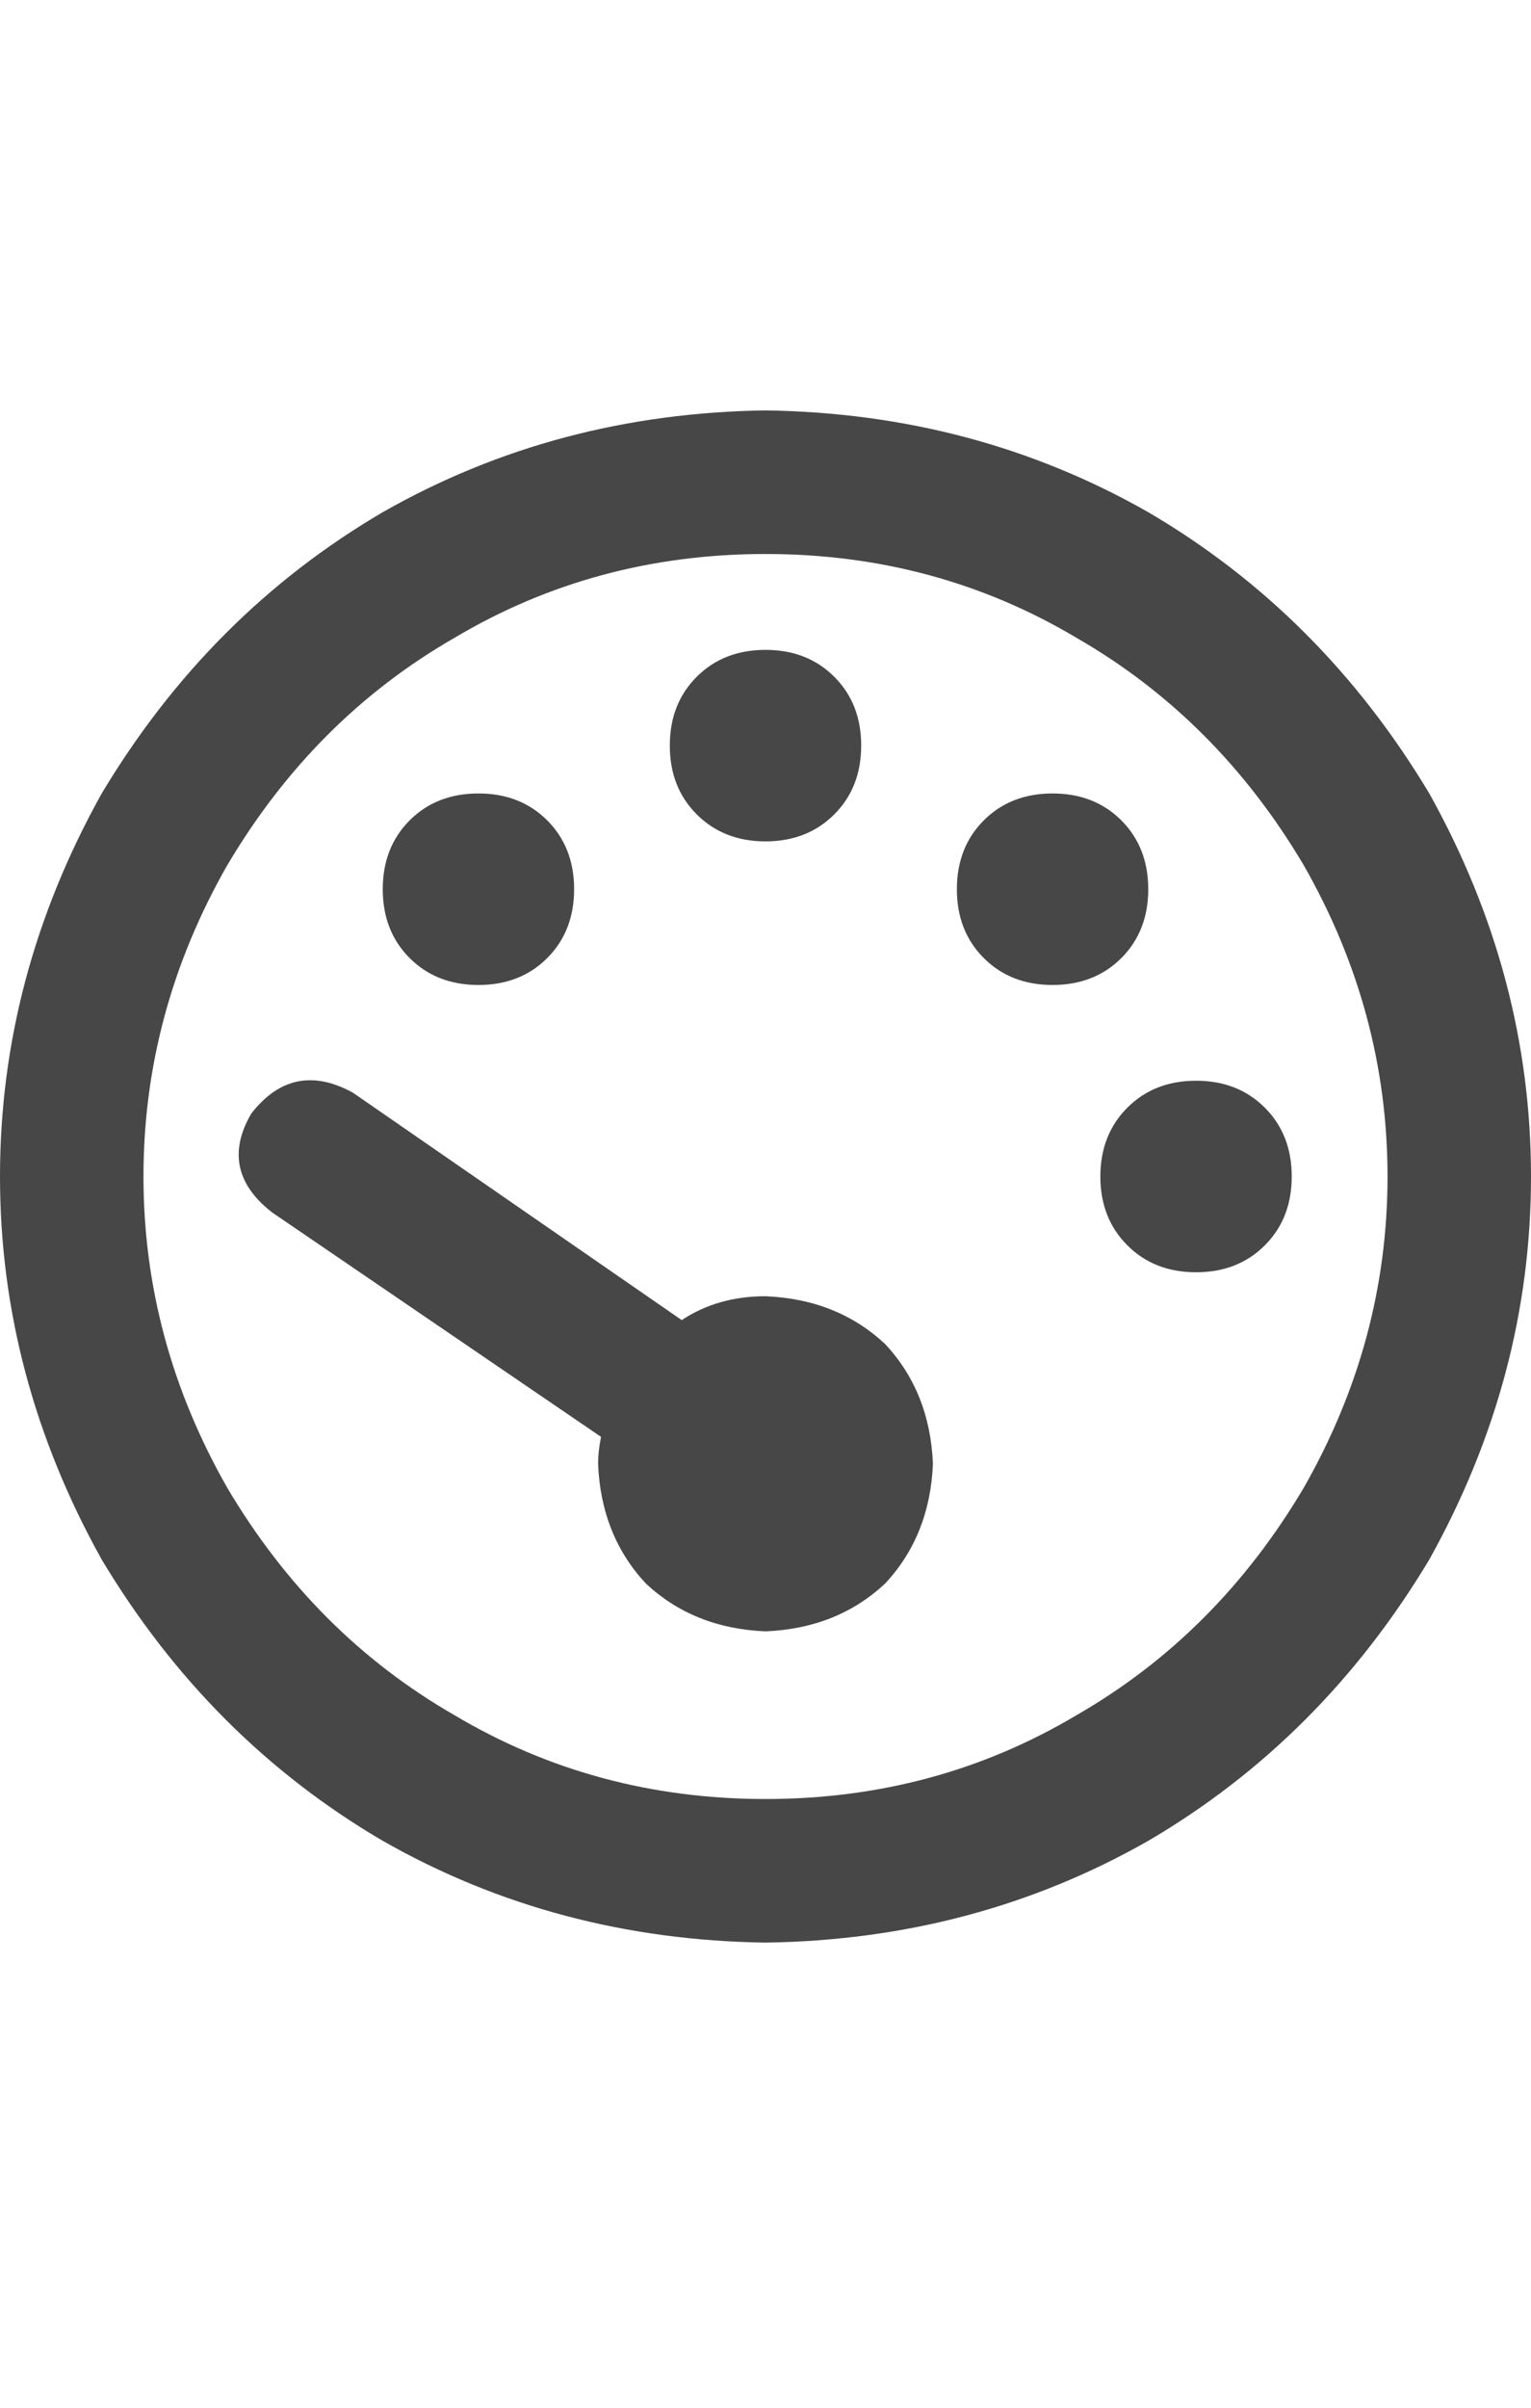 <svg width="14" height="22" viewBox="0 0 14 22" fill="none" xmlns="http://www.w3.org/2000/svg">
<g id="label-paired / sm / gauge-min-sm / bold" clip-path="url(#clip0_1731_2009)">
<path id="icon" d="M7 5.062C5.961 5.062 5.013 5.318 4.156 5.828C3.299 6.32 2.607 7.013 2.078 7.906C1.568 8.799 1.312 9.747 1.312 10.75C1.312 11.753 1.568 12.7 2.078 13.594C2.607 14.487 3.299 15.18 4.156 15.672C5.013 16.182 5.961 16.438 7 16.438C8.039 16.438 8.987 16.182 9.844 15.672C10.7 15.18 11.393 14.487 11.922 13.594C12.432 12.7 12.688 11.753 12.688 10.75C12.688 9.747 12.432 8.799 11.922 7.906C11.393 7.013 10.7 6.32 9.844 5.828C8.987 5.318 8.039 5.062 7 5.062ZM7 17.75C5.724 17.732 4.557 17.422 3.5 16.82C2.443 16.201 1.586 15.344 0.93 14.25C0.31 13.138 0 11.971 0 10.75C0 9.529 0.31 8.362 0.93 7.25C1.586 6.156 2.443 5.299 3.5 4.68C4.557 4.078 5.724 3.768 7 3.75C8.276 3.768 9.443 4.078 10.5 4.68C11.557 5.299 12.414 6.156 13.07 7.25C13.69 8.362 14 9.529 14 10.75C14 11.971 13.69 13.138 13.07 14.25C12.414 15.344 11.557 16.201 10.5 16.82C9.443 17.422 8.276 17.732 7 17.75ZM7.875 6.812C7.875 7.068 7.793 7.277 7.629 7.441C7.465 7.605 7.255 7.688 7 7.688C6.745 7.688 6.535 7.605 6.371 7.441C6.207 7.277 6.125 7.068 6.125 6.812C6.125 6.557 6.207 6.348 6.371 6.184C6.535 6.02 6.745 5.938 7 5.938C7.255 5.938 7.465 6.02 7.629 6.184C7.793 6.348 7.875 6.557 7.875 6.812ZM7 14.906C6.562 14.888 6.198 14.742 5.906 14.469C5.633 14.177 5.487 13.812 5.469 13.375C5.469 13.302 5.478 13.22 5.496 13.129L2.488 11.078C2.16 10.823 2.096 10.522 2.297 10.176C2.552 9.848 2.862 9.784 3.227 9.984L6.234 12.062C6.453 11.917 6.708 11.844 7 11.844C7.438 11.862 7.802 12.008 8.094 12.281C8.367 12.573 8.513 12.938 8.531 13.375C8.513 13.812 8.367 14.177 8.094 14.469C7.802 14.742 7.438 14.888 7 14.906ZM5.25 8.125C5.25 8.38 5.168 8.59 5.004 8.754C4.84 8.918 4.63 9 4.375 9C4.12 9 3.91 8.918 3.746 8.754C3.582 8.59 3.5 8.38 3.5 8.125C3.5 7.87 3.582 7.66 3.746 7.496C3.91 7.332 4.12 7.25 4.375 7.25C4.63 7.25 4.84 7.332 5.004 7.496C5.168 7.66 5.25 7.87 5.25 8.125ZM10.938 11.625C10.682 11.625 10.473 11.543 10.309 11.379C10.145 11.215 10.062 11.005 10.062 10.75C10.062 10.495 10.145 10.285 10.309 10.121C10.473 9.957 10.682 9.875 10.938 9.875C11.193 9.875 11.402 9.957 11.566 10.121C11.73 10.285 11.812 10.495 11.812 10.75C11.812 11.005 11.73 11.215 11.566 11.379C11.402 11.543 11.193 11.625 10.938 11.625ZM10.5 8.125C10.5 8.38 10.418 8.59 10.254 8.754C10.09 8.918 9.88 9 9.625 9C9.37 9 9.16 8.918 8.996 8.754C8.832 8.59 8.75 8.38 8.75 8.125C8.75 7.87 8.832 7.66 8.996 7.496C9.16 7.332 9.37 7.25 9.625 7.25C9.88 7.25 10.09 7.332 10.254 7.496C10.418 7.66 10.5 7.87 10.5 8.125Z" fill="black" fill-opacity="0.72"/>
</g>
<defs>
<clipPath id="clip0_1731_2009">
<rect width="14" height="22" fill="white"/>
</clipPath>
</defs>
</svg>
